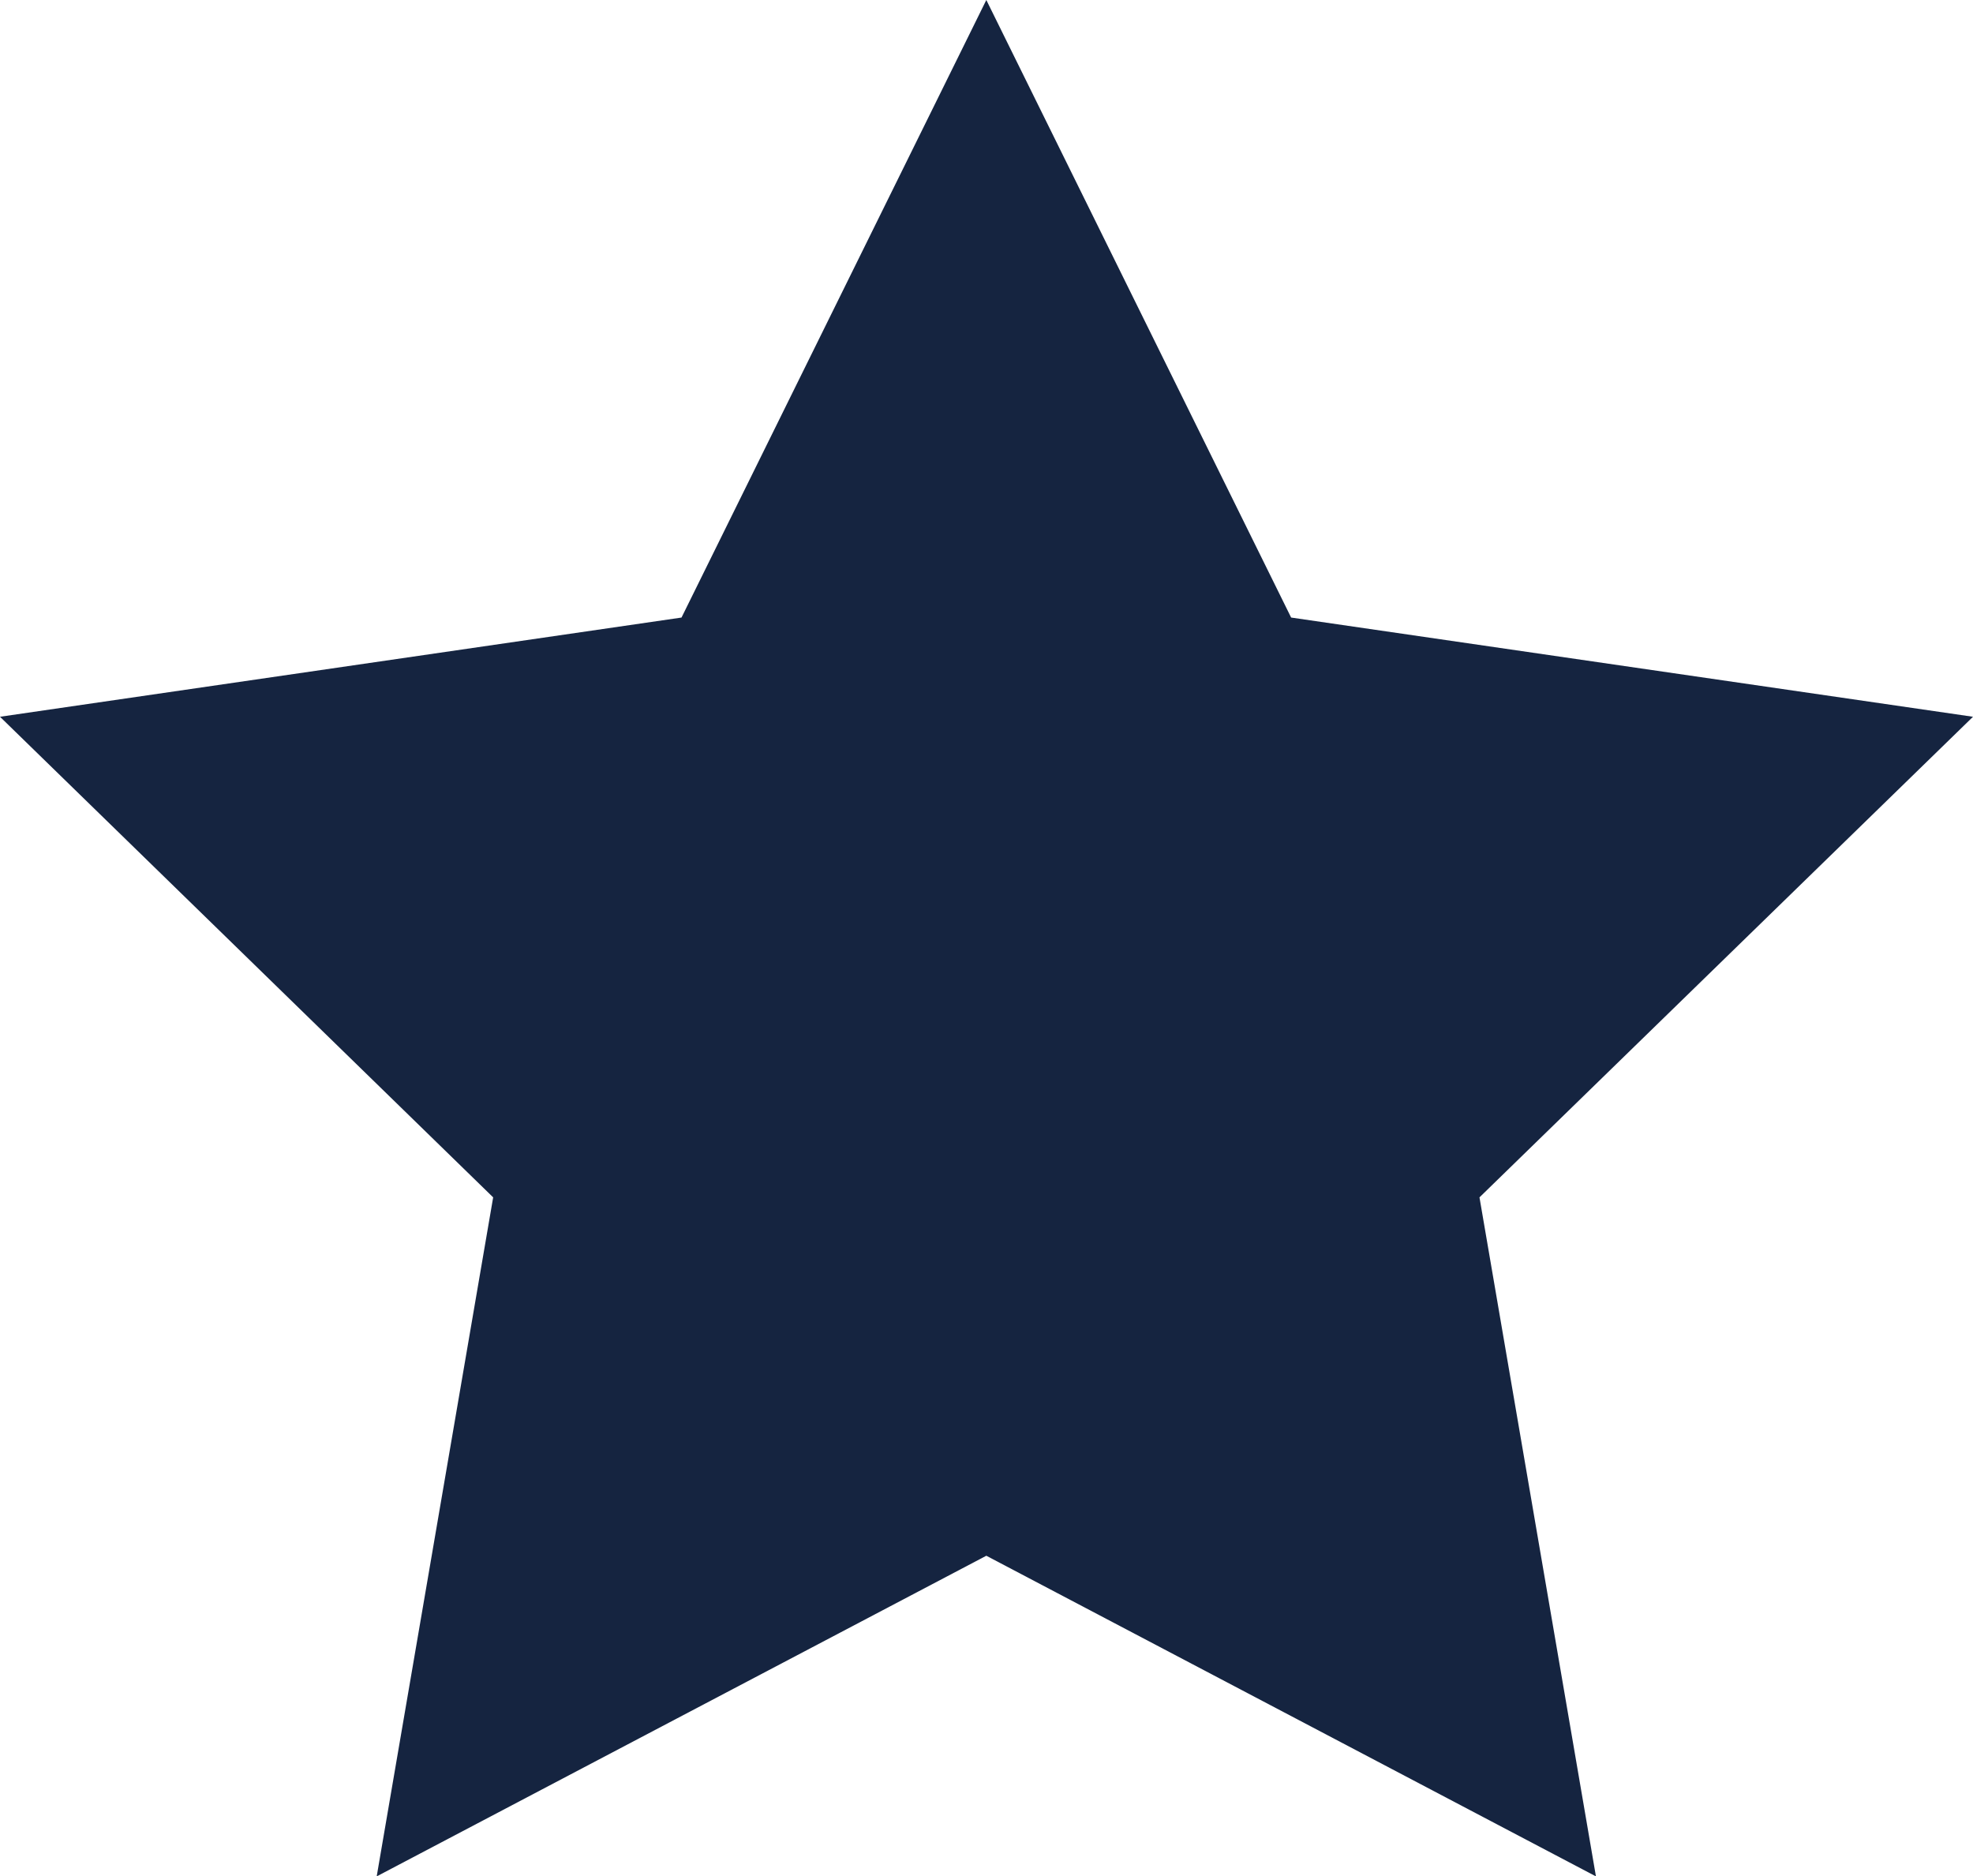 <svg xmlns="http://www.w3.org/2000/svg" viewBox="0 0 54.89 52.2"><defs><style>.cls-1{fill:#152440;}</style></defs><g id="Calque_2" data-name="Calque 2"><g id="Calque_1-2" data-name="Calque 1"><polygon class="cls-1" points="27.44 0 35.92 17.18 54.89 19.94 41.16 33.31 44.4 52.2 27.44 43.28 10.48 52.2 13.72 33.31 0 19.94 18.96 17.18 27.44 0"/></g></g></svg>